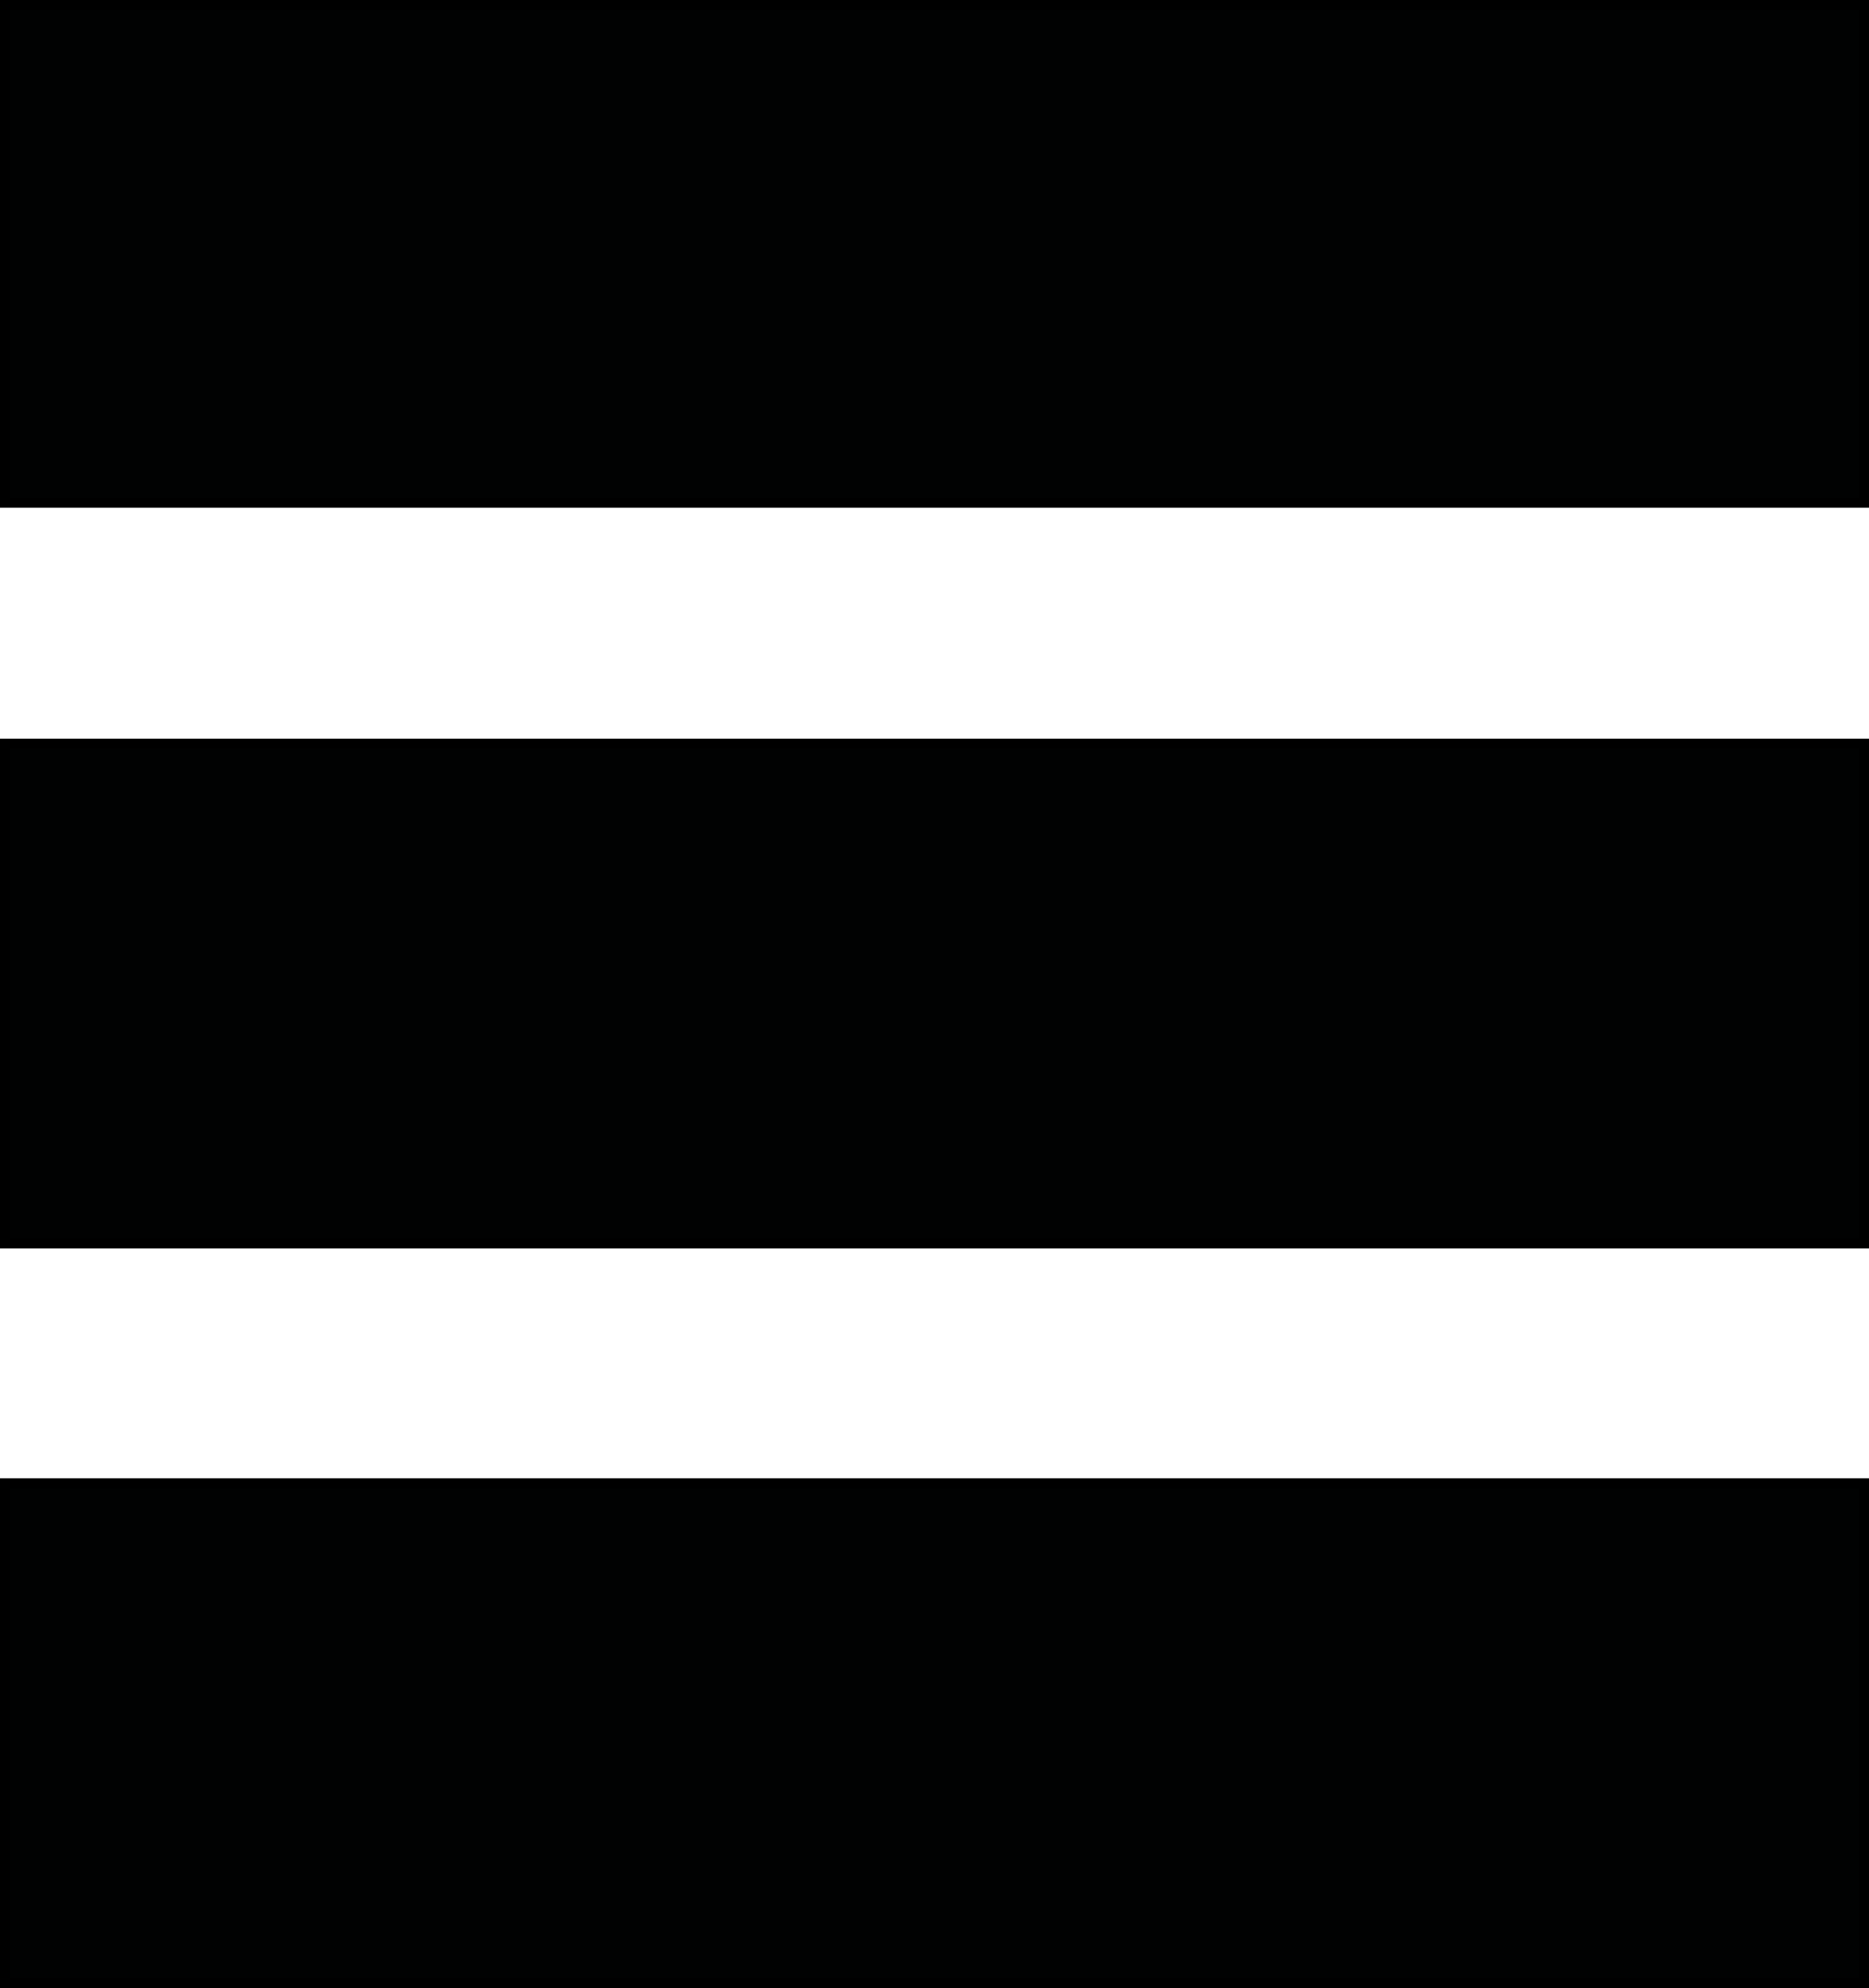 <?xml version="1.0" encoding="utf-8"?>
<!-- Generator: Adobe Illustrator 19.0.1, SVG Export Plug-In . SVG Version: 6.00 Build 0)  -->
<svg version="1.1" id="Слой_1" xmlns="http://www.w3.org/2000/svg" xmlns:xlink="http://www.w3.org/1999/xlink" x="0px" y="0px"
	 viewBox="0 0 187 198.9" style="enable-background:new 0 0 187 198.9;" xml:space="preserve">
<style type="text/css">
	.st0{fill:#010202;stroke:#000000;stroke-miterlimit:10;}
</style>
<rect x="0.5" y="0.5" class="st0" width="186" height="49.8"/>
<rect x="0.5" y="74.4" class="st0" width="186" height="50"/>
<rect x="0.5" y="148.4" class="st0" width="186" height="50"/>
</svg>
